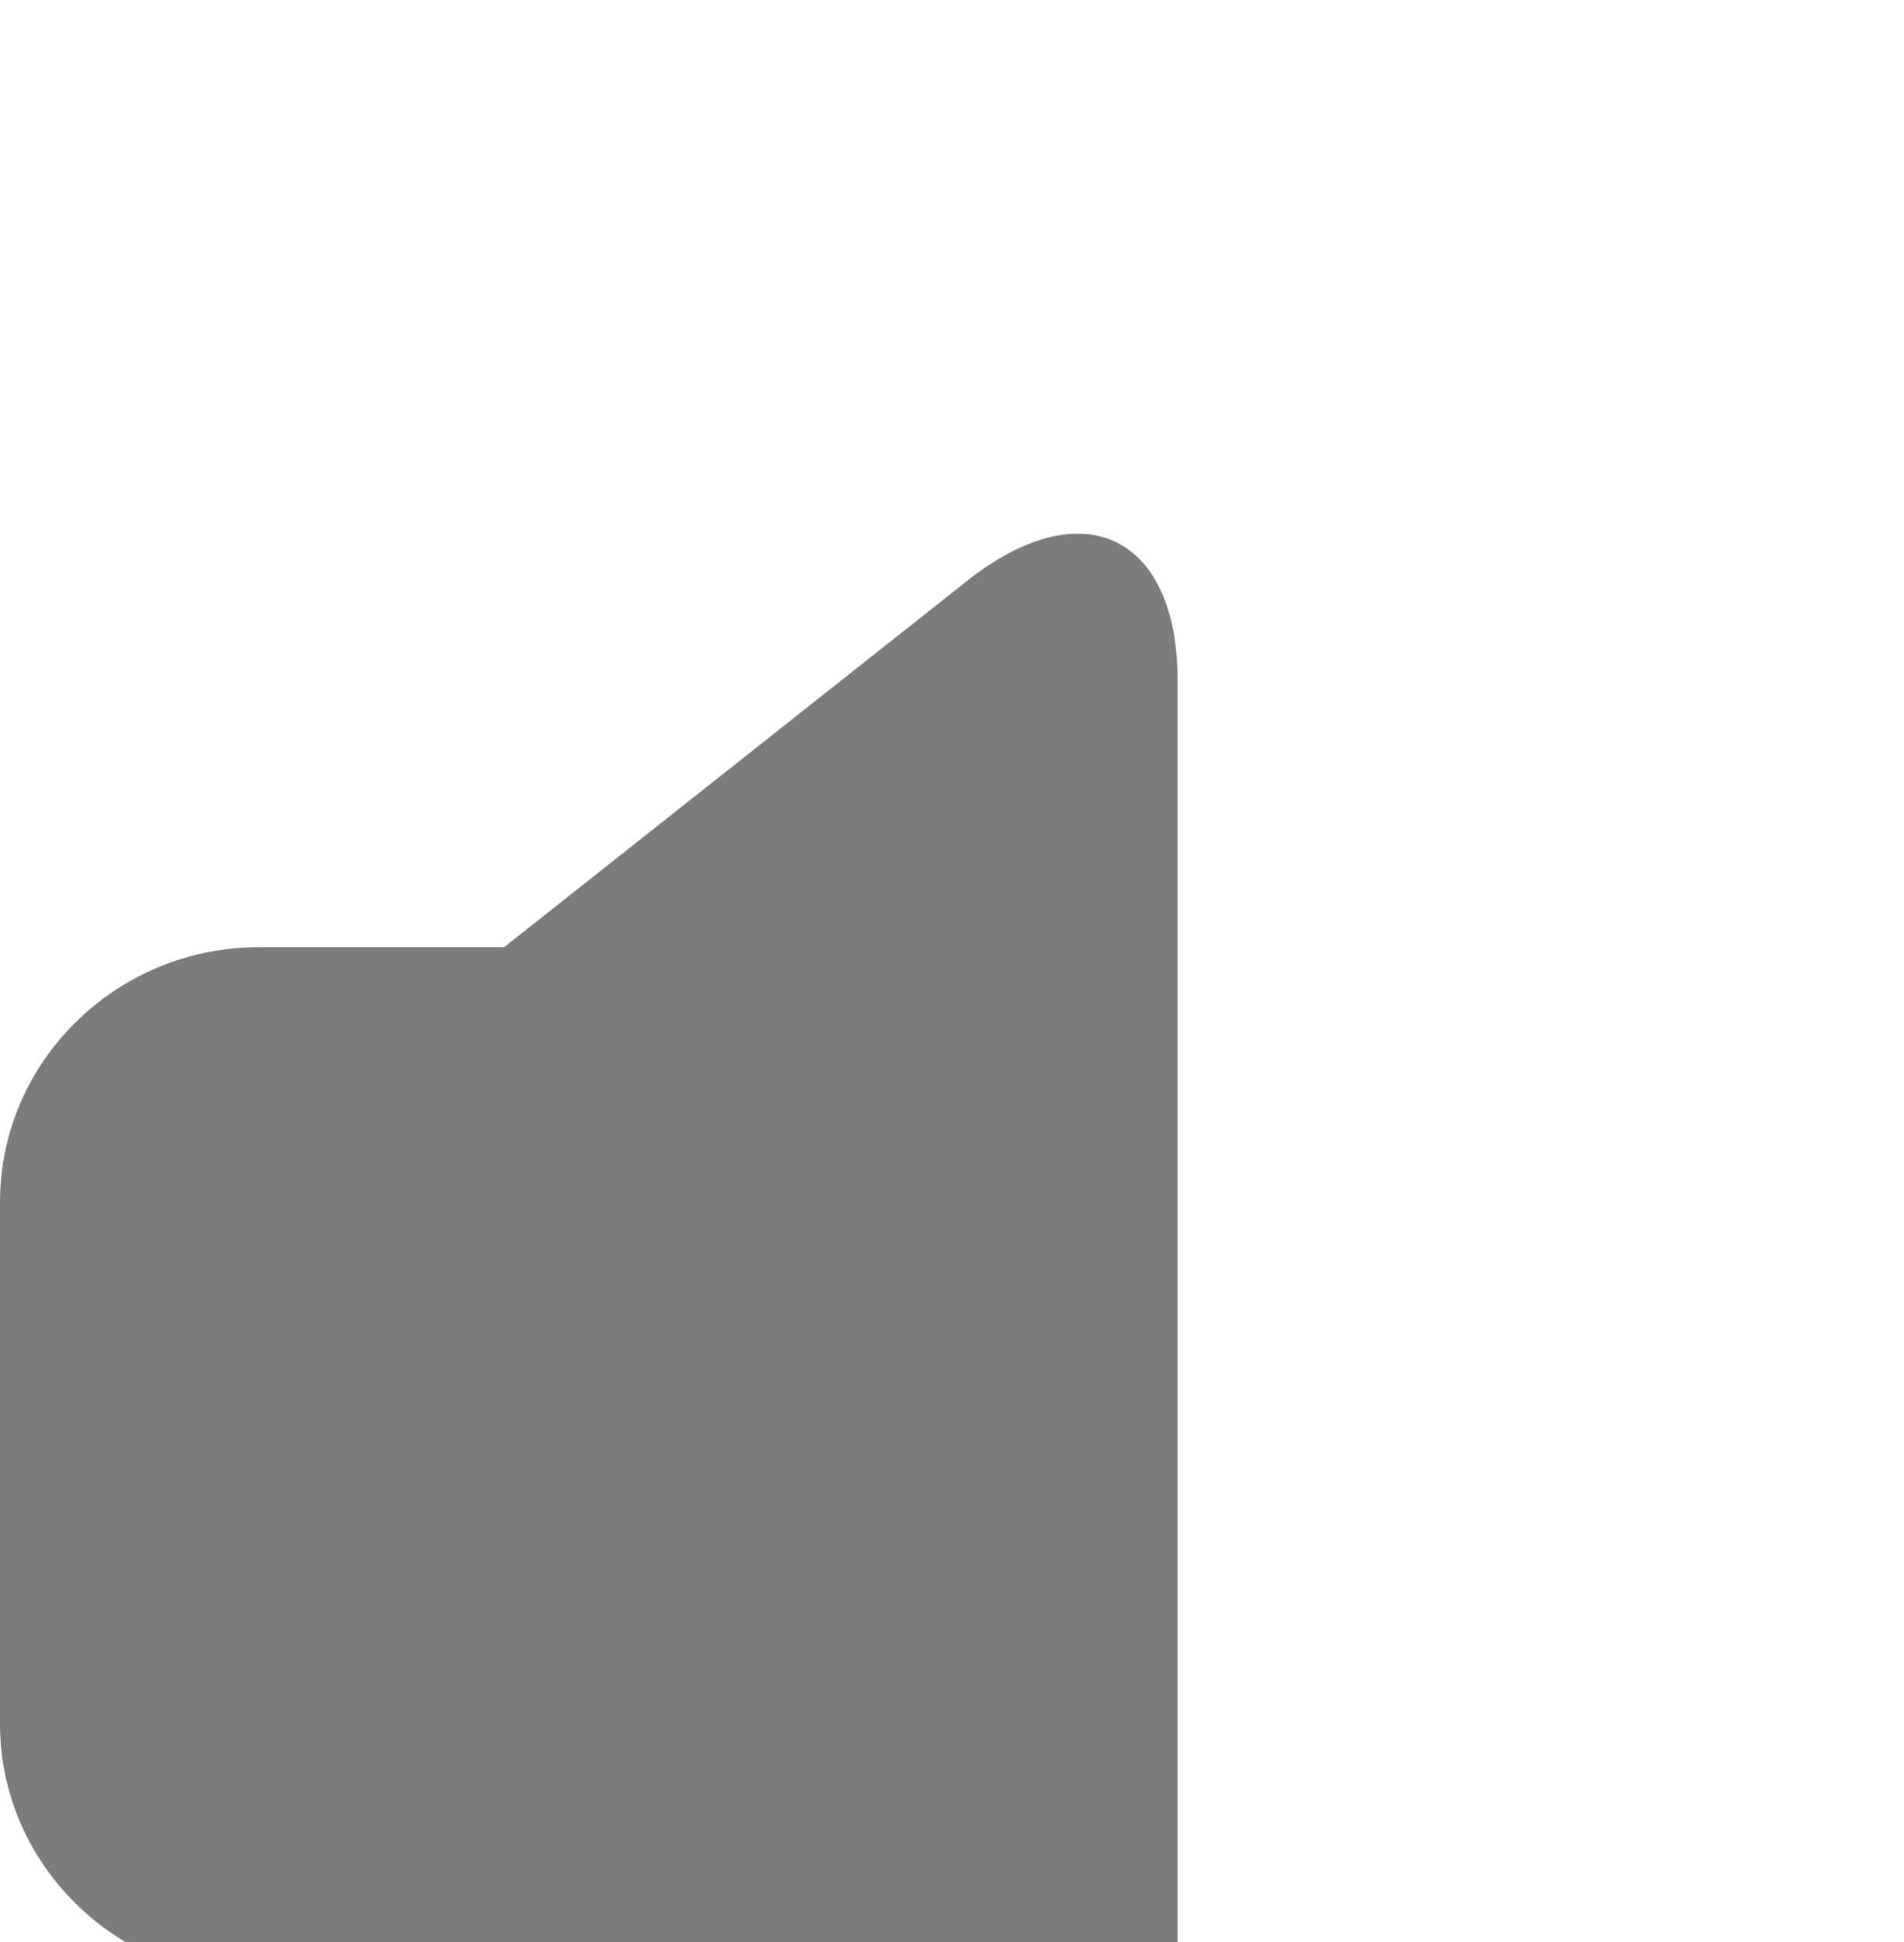 <?xml version="1.0" encoding="utf-8"?>
<!-- Generator: Adobe Illustrator 19.0.0, SVG Export Plug-In . SVG Version: 6.00 Build 0)  -->
<svg version="1.1" id="图层_1" xmlns="http://www.w3.org/2000/svg" xmlns:xlink="http://www.w3.org/1999/xlink" x="0px" y="0px"
	 viewBox="103 -107 406 414" style="enable-background:new 103 -107 406 414;" xml:space="preserve">
<style type="text/css">
	.st0{fill:#7E7B7B;}
</style>
<path class="st0" d="M310,16.2c24.8-19,44.1-8.1,44.1,21.7v339.3c0,29.9-19.3,38-41.4,19l-99.3-81.4h-55.2
	c-30.3,0-55.2-24.4-55.2-54.3V149.2c0-29.9,24.8-54.3,55.2-54.3h52.3L310,16.2L310,16.2z"/>
</svg>
